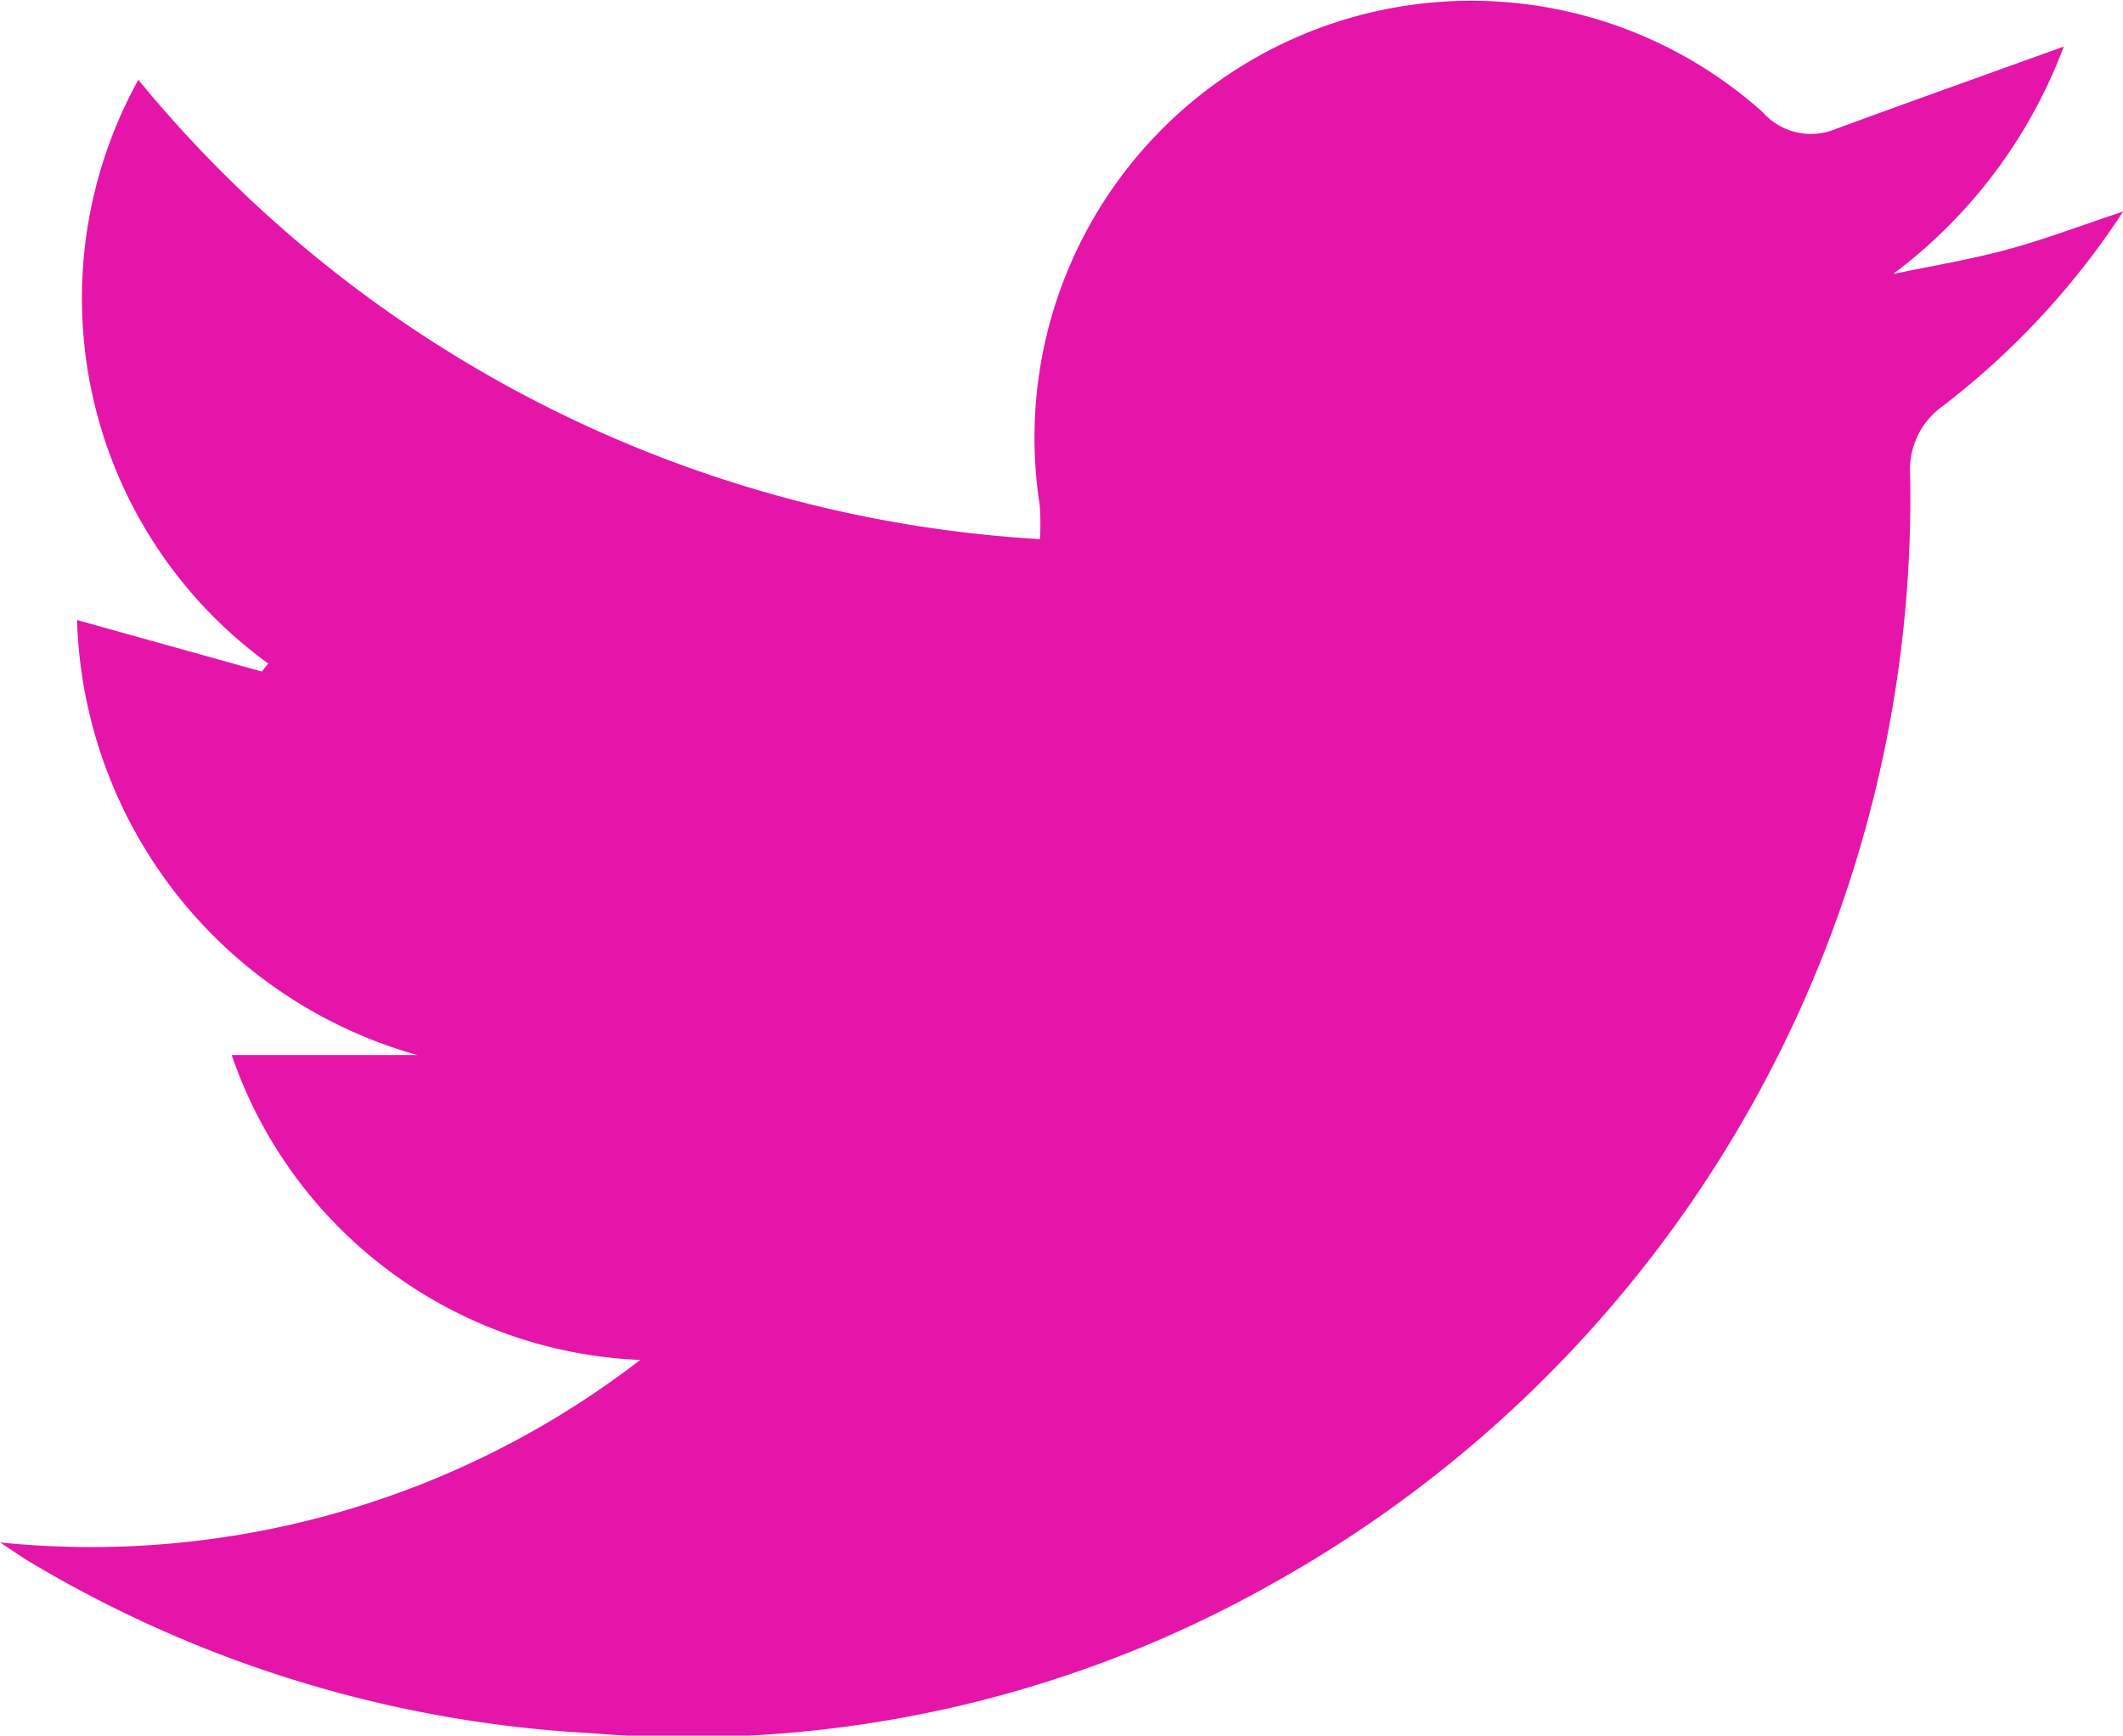 <svg xmlns="http://www.w3.org/2000/svg" width="19.29" height="15.768" viewBox="0 0 19.29 15.768"><defs><style>.cls-1{fill:#e515aa;}</style></defs><title>twitter</title><g id="Layer_2" data-name="Layer 2"><g id="Layer_1-2" data-name="Layer 1"><path class="cls-1" d="M18.752.423c-.704.254-1.391.498-2.075.75a.586.586,0,0,1-.662-.155,3.969,3.969,0,0,0-6.568,3.57,2.333,2.333,0,0,1,.002.31A11.46,11.46,0,0,1,1.257.725a4.099,4.099,0,0,0,1.18,5.303l-.058.073L.7,5.633A4.236,4.236,0,0,0,3.792,9.585H2.105a4.103,4.103,0,0,0,3.712,2.77A8.171,8.171,0,0,1,0,14.013c.155.101.211.142.271.177a11.095,11.095,0,0,0,5.102,1.556,10.796,10.796,0,0,0,6.182-1.355,11.298,11.298,0,0,0,5.801-10.08.706.706,0,0,1,.295-.621,7.139,7.139,0,0,0,1.64-1.768c-.386.128-.715.254-1.053.345-.34.092-.69.15-1.036.222A4.596,4.596,0,0,0,18.752.423Z"/></g></g></svg>